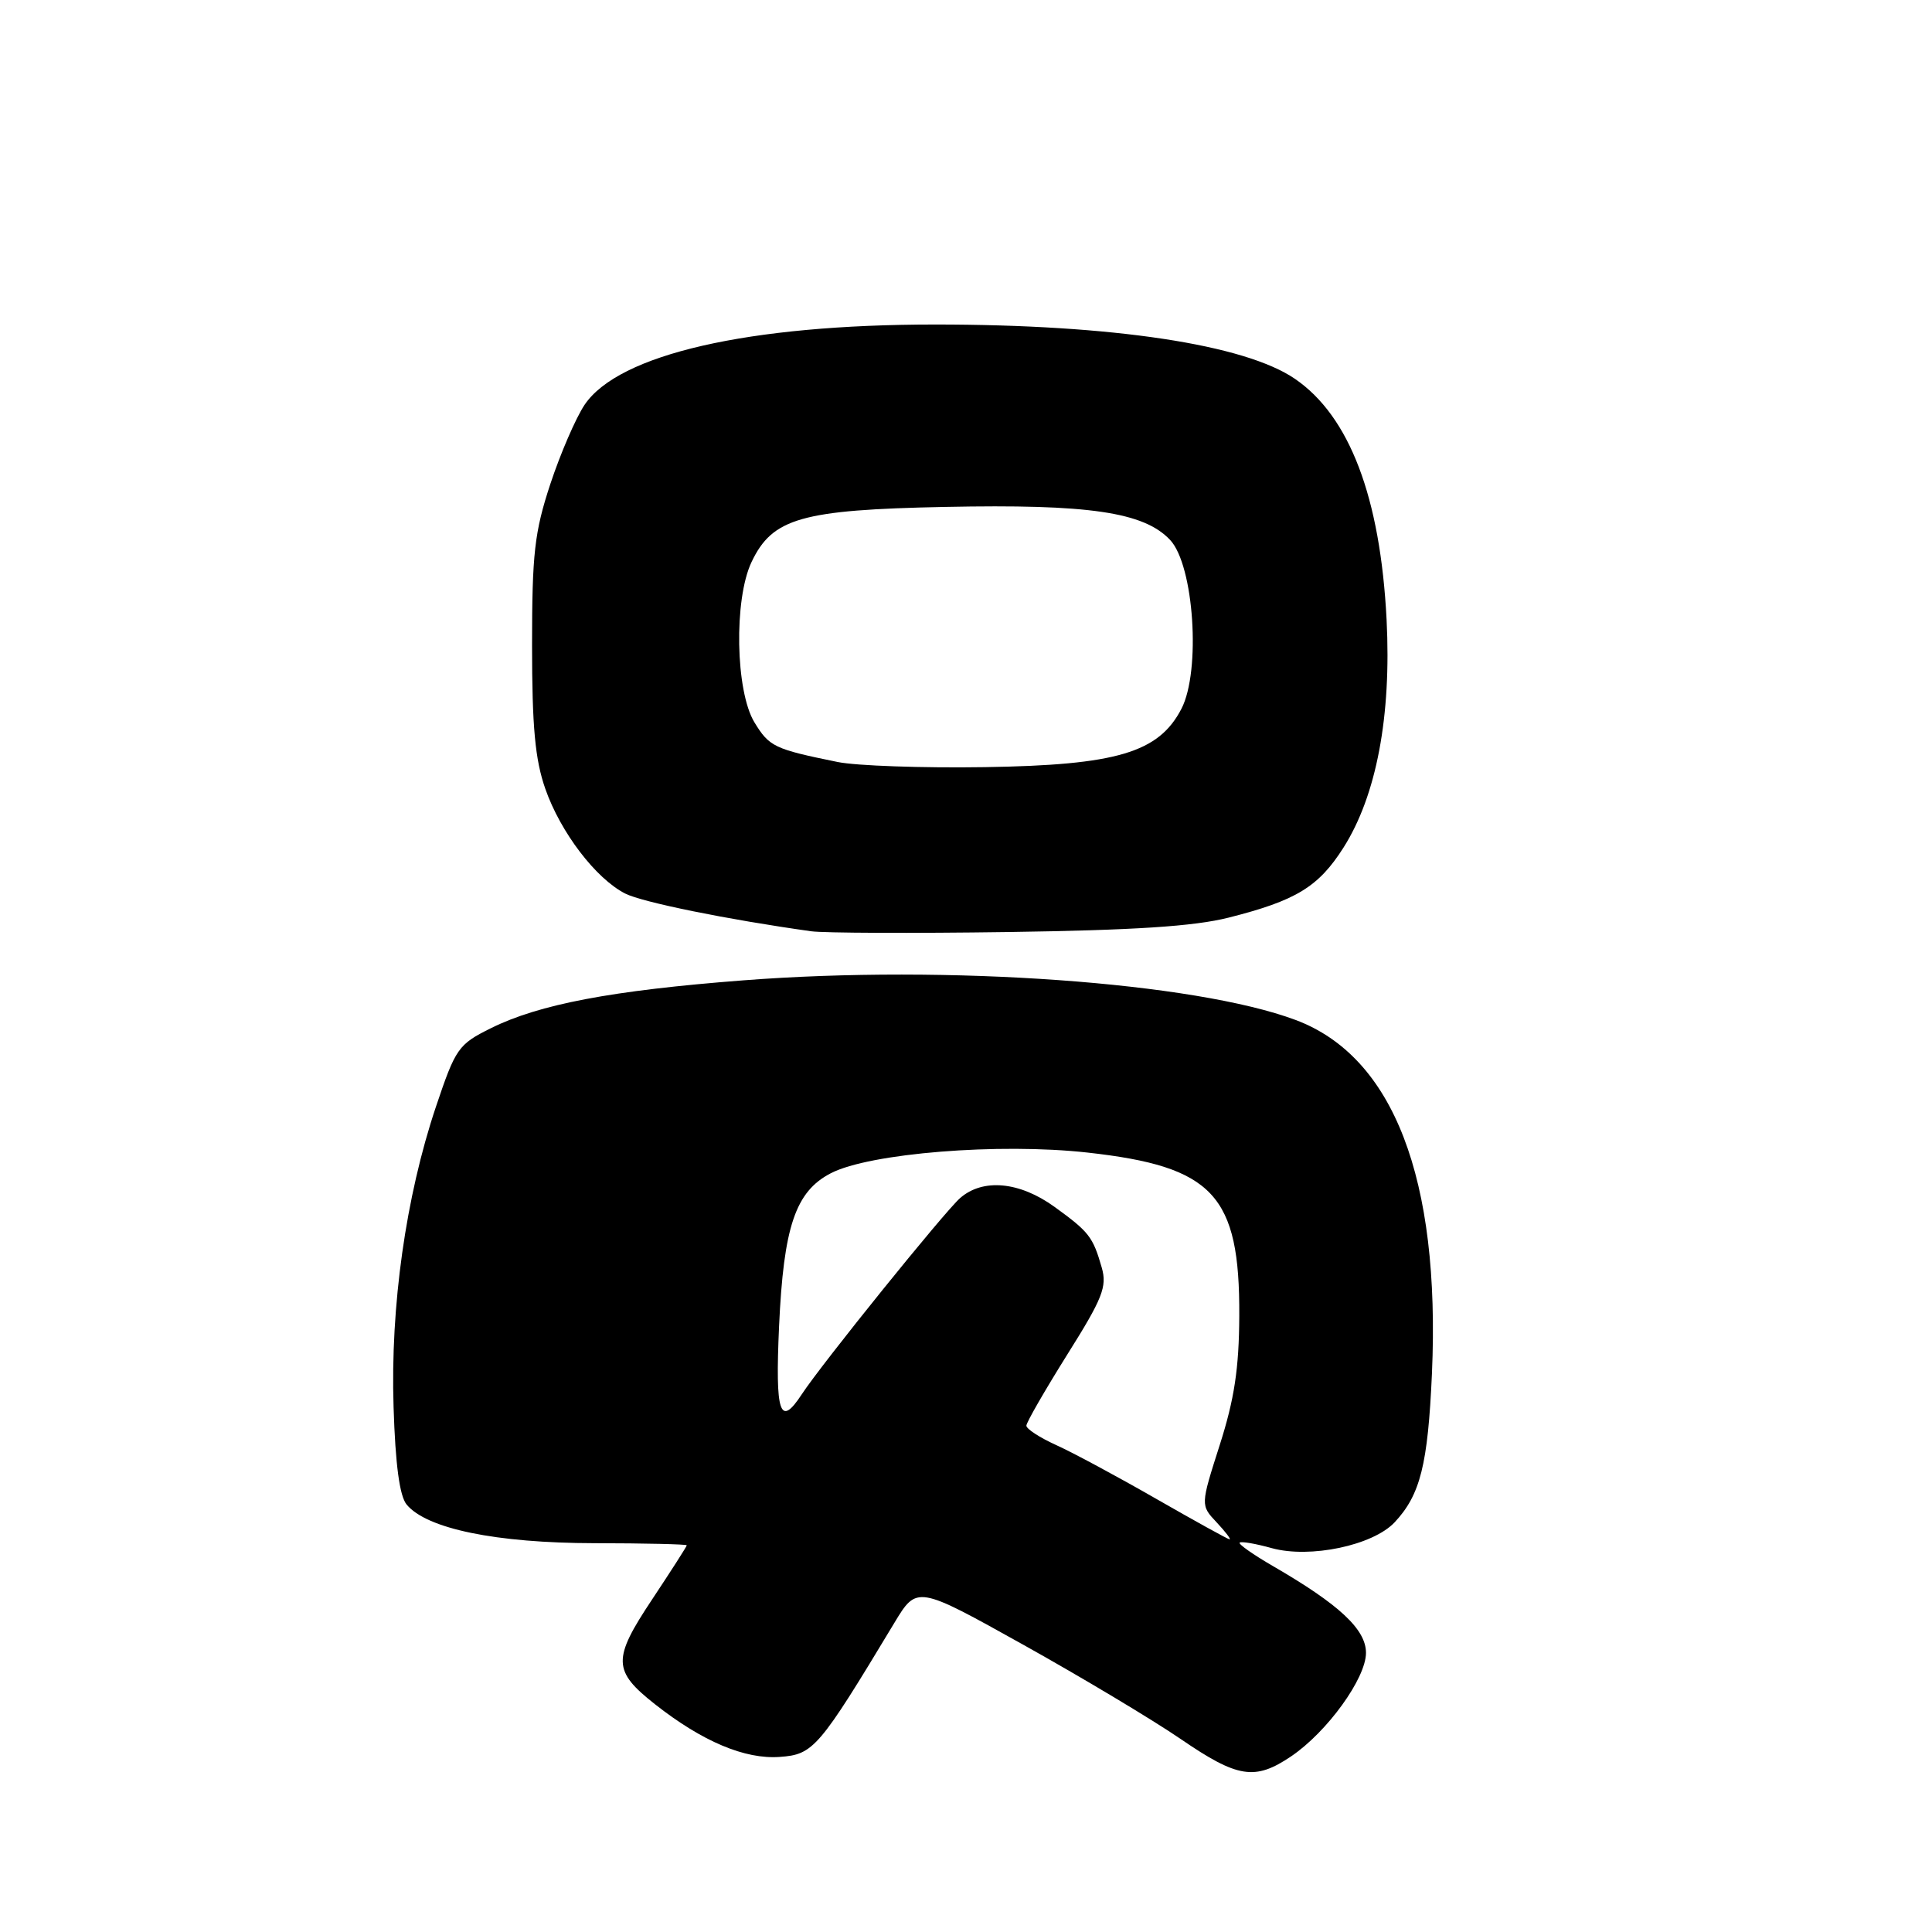 <?xml version="1.0" encoding="UTF-8" standalone="no"?>
<!DOCTYPE svg PUBLIC "-//W3C//DTD SVG 1.1//EN" "http://www.w3.org/Graphics/SVG/1.1/DTD/svg11.dtd" >
<svg xmlns="http://www.w3.org/2000/svg" xmlns:xlink="http://www.w3.org/1999/xlink" version="1.1" viewBox="0 0 256 256">
 <g >
 <path fill="currentColor"
d=" M 171.06 232.74 C 175.85 229.51 181.00 222.39 181.00 219.01 C 181.00 215.90 177.47 212.61 168.70 207.53 C 166.07 206.01 164.07 204.60 164.26 204.41 C 164.45 204.21 166.38 204.54 168.53 205.14 C 173.59 206.53 181.92 204.78 184.80 201.71 C 188.20 198.07 189.20 194.09 189.74 182.00 C 190.87 156.18 184.64 140.00 171.67 135.15 C 158.31 130.16 125.62 127.81 98.50 129.90 C 81.07 131.24 71.43 133.07 65.05 136.24 C 60.72 138.39 60.37 138.89 57.75 146.69 C 53.77 158.57 51.72 173.08 52.15 186.44 C 52.39 194.08 52.95 198.23 53.88 199.36 C 56.54 202.57 65.72 204.46 78.75 204.48 C 85.49 204.49 91.00 204.62 91.00 204.76 C 91.00 204.91 88.93 208.13 86.41 211.93 C 81.13 219.86 81.18 221.40 86.80 225.83 C 93.07 230.76 98.71 233.14 103.32 232.80 C 107.79 232.48 108.49 231.67 118.50 215.05 C 121.50 210.08 121.50 210.08 135.63 217.96 C 143.41 222.30 152.77 227.91 156.45 230.43 C 164.00 235.60 166.28 235.96 171.06 232.74 Z  M 162.80 121.59 C 171.74 119.33 174.71 117.52 178.02 112.31 C 182.39 105.42 184.38 94.88 183.73 82.10 C 182.90 65.88 178.82 55.15 171.59 50.20 C 164.93 45.64 147.45 43.00 123.91 43.00 C 99.15 43.00 81.97 46.94 77.46 53.64 C 76.30 55.37 74.26 60.09 72.92 64.14 C 70.82 70.51 70.50 73.37 70.50 85.50 C 70.50 96.28 70.90 100.66 72.26 104.53 C 74.27 110.28 78.94 116.41 82.84 118.40 C 85.10 119.55 96.41 121.85 107.50 123.40 C 109.15 123.63 120.85 123.68 133.50 123.50 C 150.29 123.26 158.20 122.75 162.80 121.59 Z  M 153.18 198.59 C 148.06 195.65 142.09 192.44 139.93 191.47 C 137.77 190.49 136.00 189.34 136.00 188.91 C 136.00 188.48 138.44 184.25 141.41 179.50 C 146.10 172.05 146.71 170.49 145.99 167.97 C 144.82 163.89 144.32 163.24 139.75 159.93 C 135.10 156.56 130.24 156.11 127.22 158.75 C 125.16 160.55 108.88 180.72 106.24 184.75 C 103.33 189.20 102.71 187.34 103.23 175.75 C 103.83 162.55 105.40 157.88 110.09 155.46 C 115.21 152.80 132.39 151.42 144.09 152.72 C 160.78 154.57 164.29 158.34 164.21 174.35 C 164.18 181.31 163.56 185.41 161.62 191.47 C 159.07 199.45 159.07 199.45 161.21 201.72 C 162.39 202.98 163.16 203.99 162.92 203.97 C 162.69 203.95 158.31 201.53 153.18 198.59 Z  M 111.00 100.97 C 102.60 99.26 101.94 98.95 99.97 95.72 C 97.45 91.59 97.23 79.43 99.58 74.48 C 102.34 68.65 106.19 67.55 125.19 67.17 C 144.30 66.78 151.57 67.85 155.05 71.55 C 158.21 74.91 159.14 88.89 156.55 93.91 C 153.54 99.73 147.97 101.38 130.50 101.65 C 122.25 101.78 113.47 101.47 111.00 100.97 Z "/>
</g>
</svg>